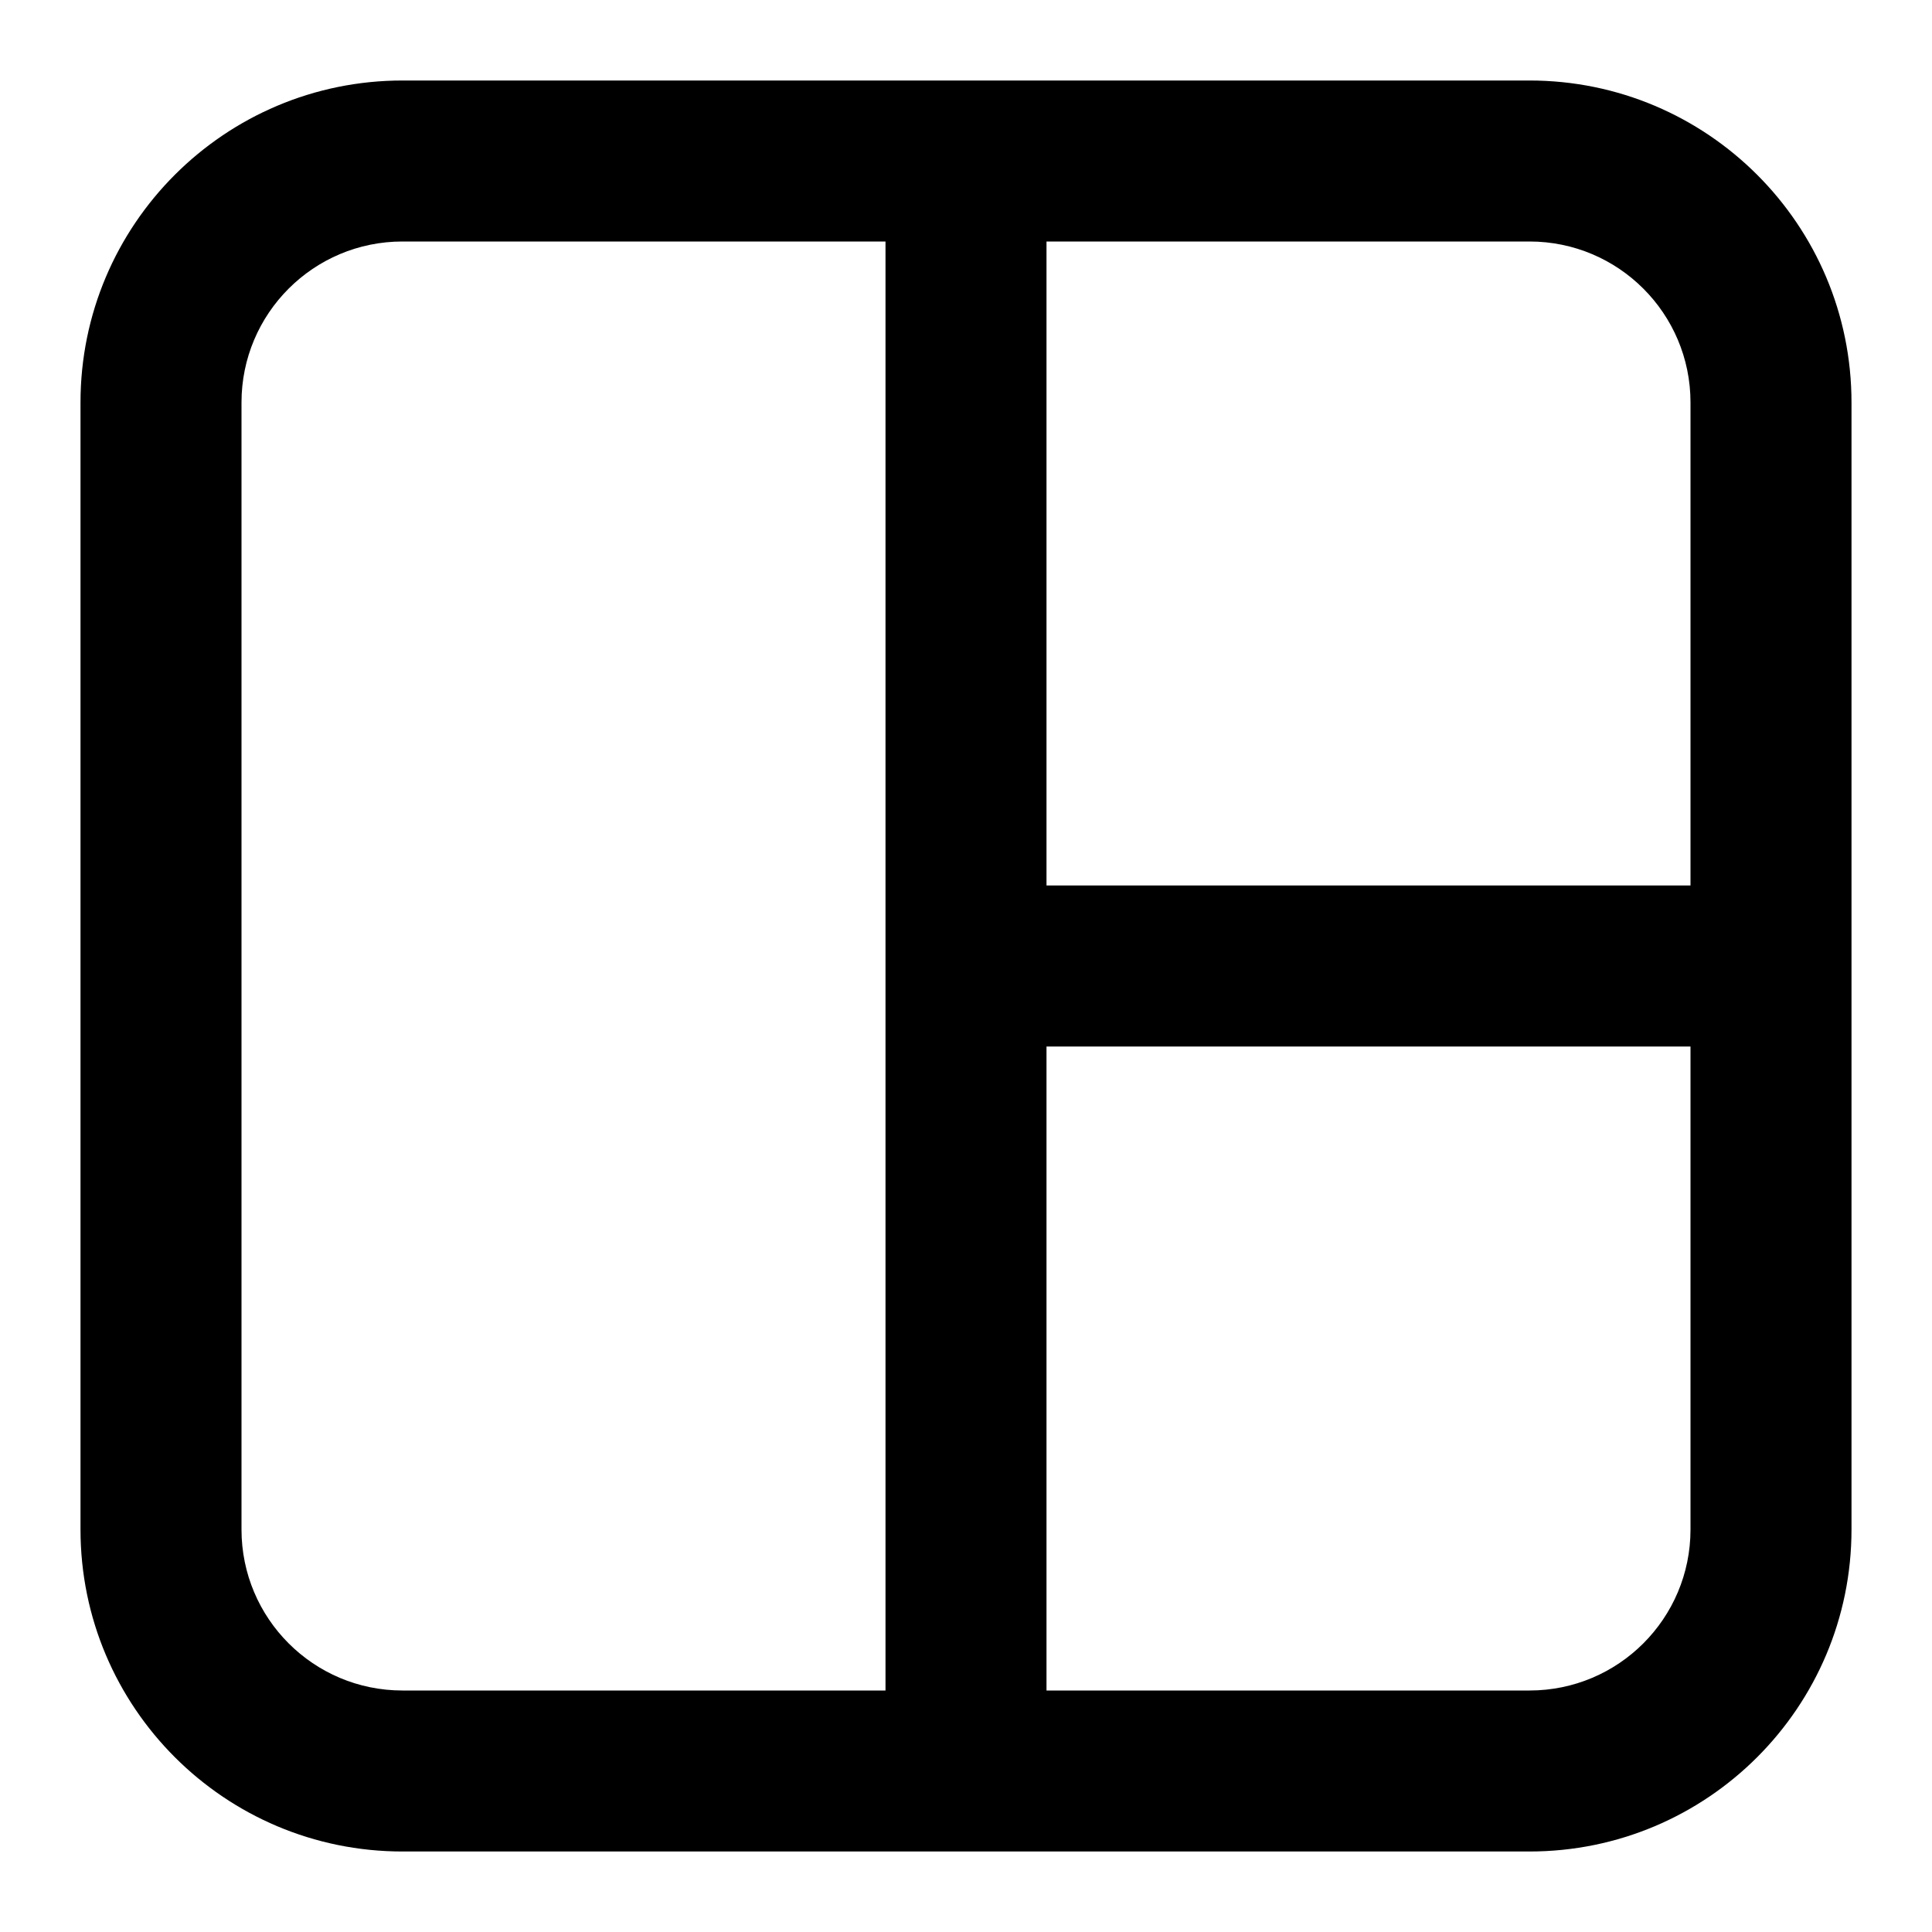 <svg width="24" height="24" viewBox="0 0 24 24" fill="none" xmlns="http://www.w3.org/2000/svg">
<path fill-rule="evenodd" clip-rule="evenodd" d="M23 5C23 2.791 21.209 1 19 1L5 1C2.791 1 1 2.791 1 5L1 19C1 21.209 2.791 23 5 23H19C21.209 23 23 21.209 23 19V5ZM21 11V5C21 3.895 20.105 3 19 3L13 3L13 11L21 11ZM21 13L13 13V21H19C20.105 21 21 20.105 21 19V13ZM5 3L11 3L11 21H5C3.895 21 3 20.105 3 19L3 5C3 3.895 3.895 3 5 3Z" fill="black"/>
</svg>
